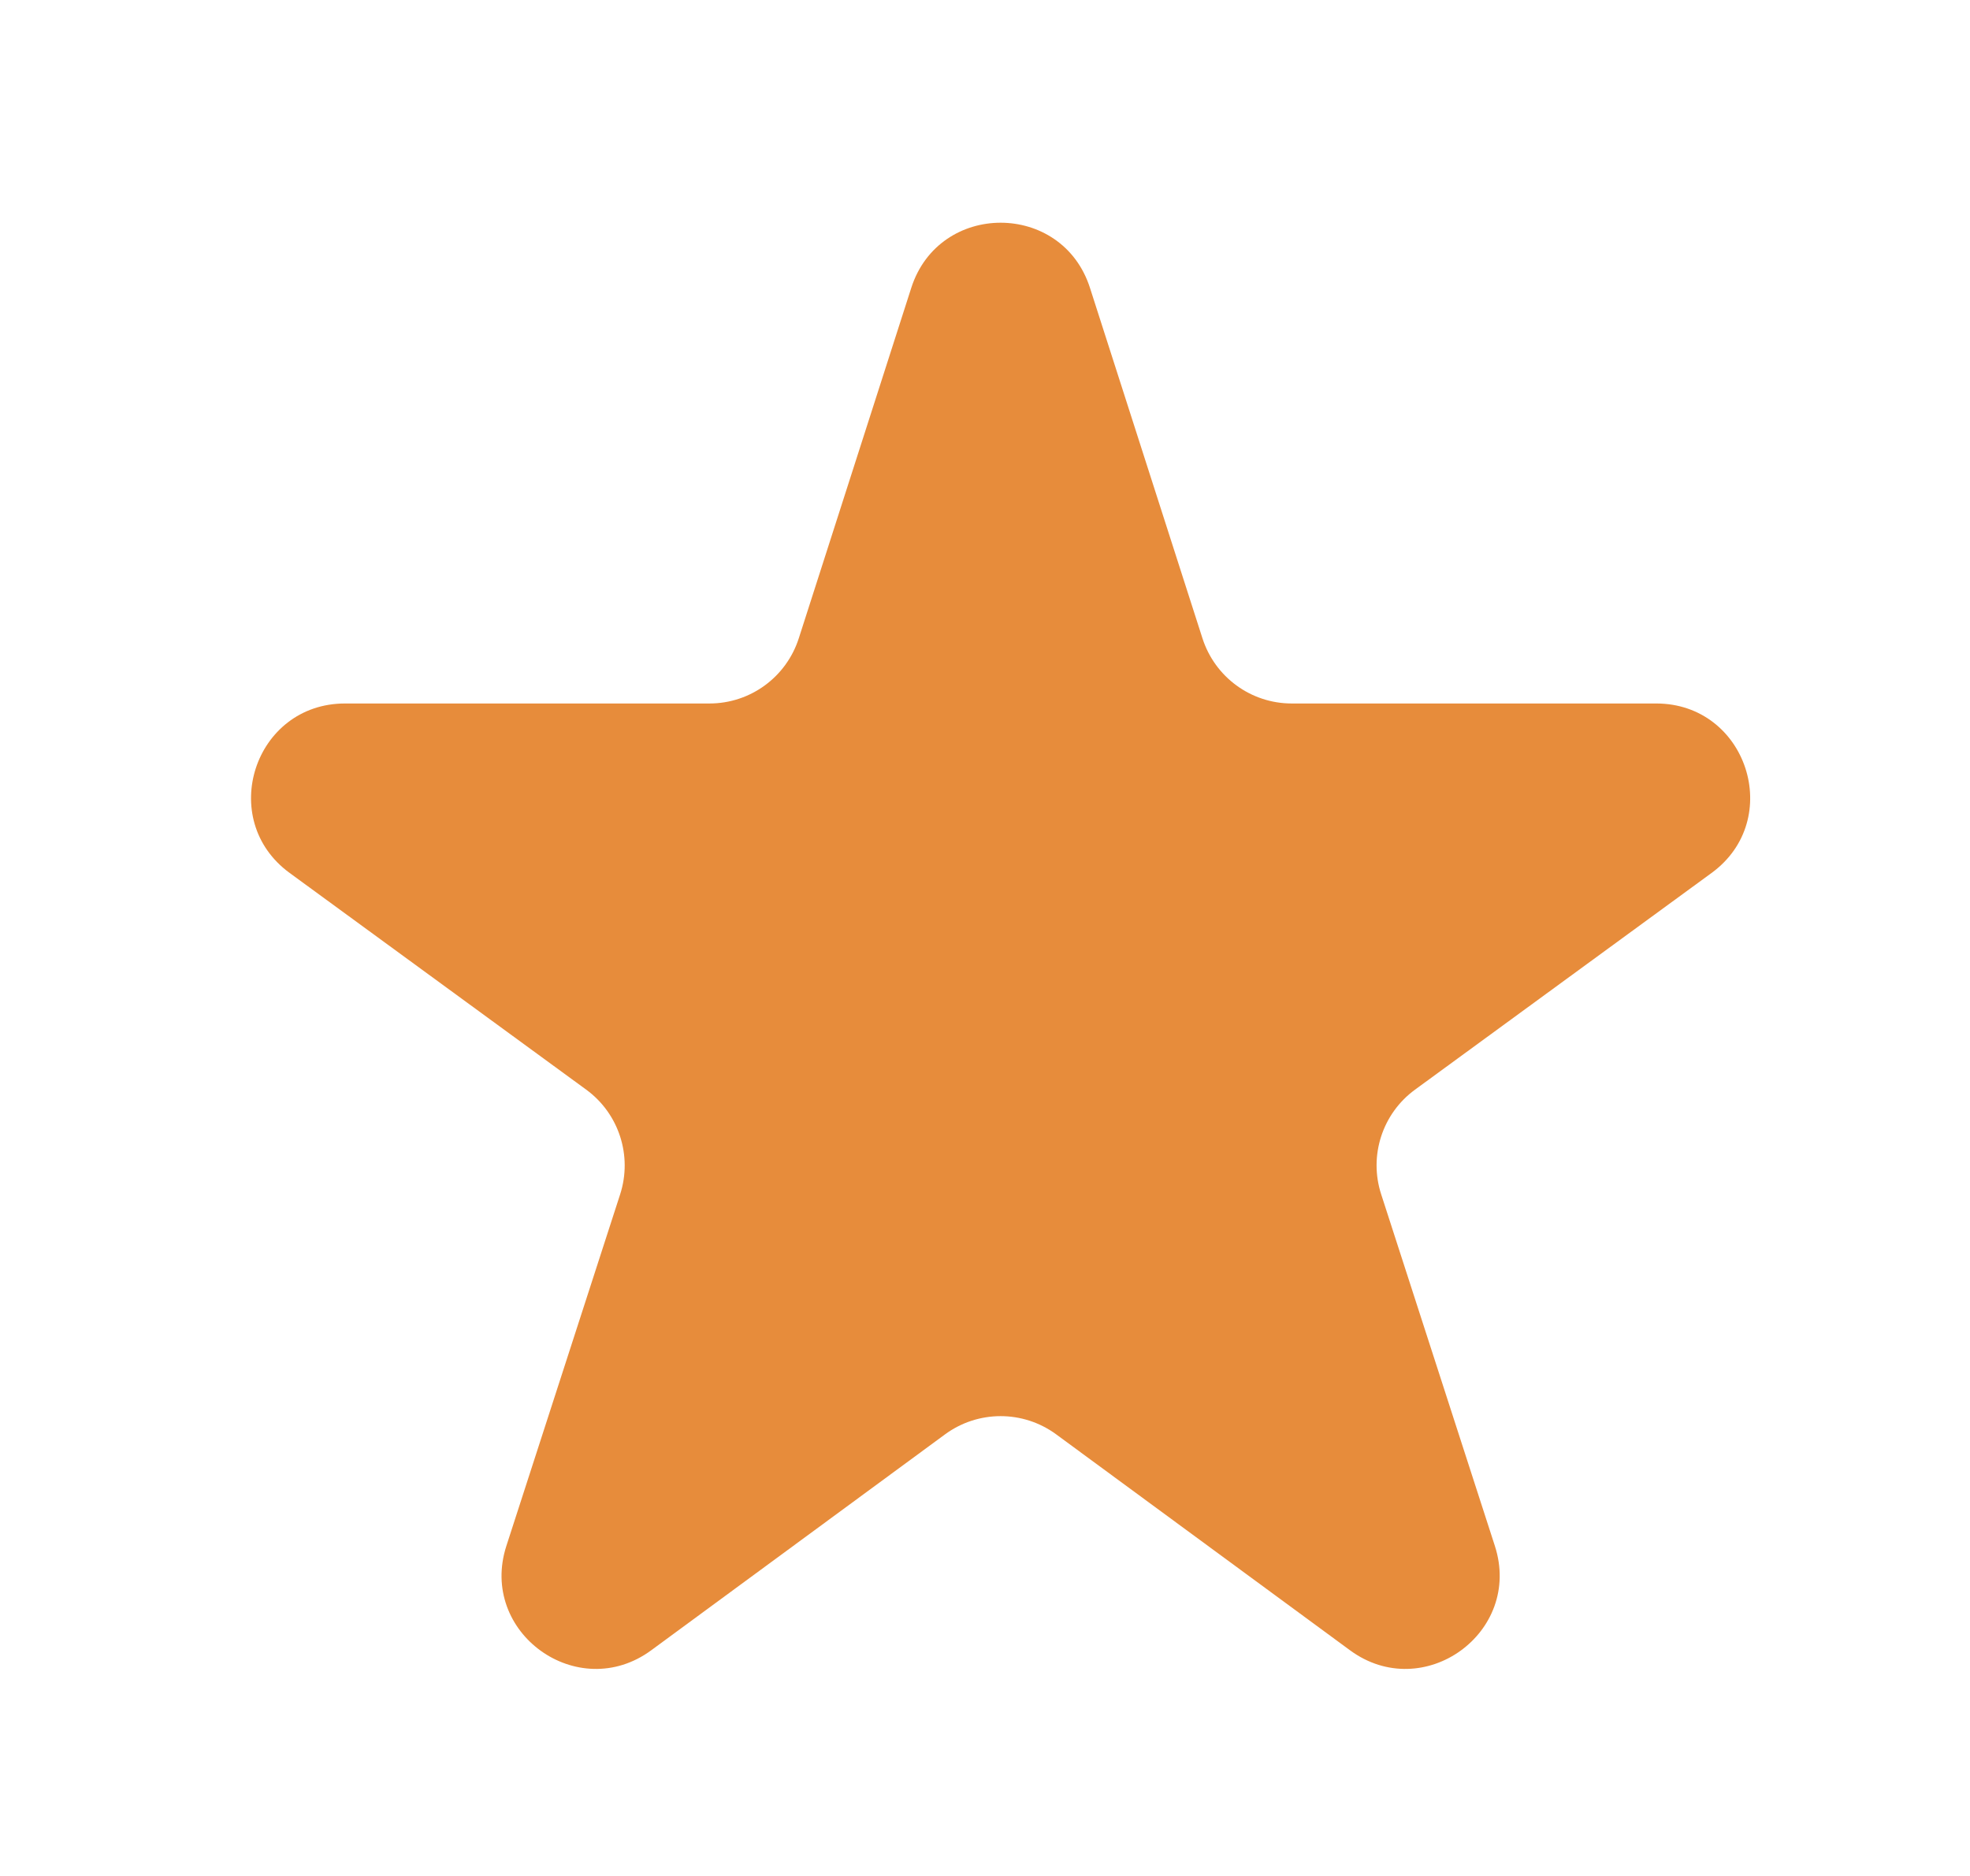 <svg width="21" height="20" viewBox="0 0 21 20" fill="none" xmlns="http://www.w3.org/2000/svg">
<g clip-path="url(#clip0_77_1282)">
<path d="M15.935 16.481C16.234 17.404 15.174 18.169 14.391 17.594L11.259 15.292C10.906 15.033 10.427 15.033 10.074 15.292L6.942 17.594C6.159 18.169 5.099 17.404 5.398 16.481L6.611 12.732C6.743 12.322 6.598 11.872 6.249 11.617L3.088 9.307C2.307 8.737 2.71 7.5 3.678 7.5H7.563C7.998 7.5 8.382 7.219 8.515 6.805L9.714 3.069C10.011 2.143 11.322 2.143 11.619 3.069L12.818 6.805C12.951 7.219 13.335 7.5 13.77 7.5H17.655C18.622 7.5 19.026 8.737 18.245 9.307L15.084 11.617C14.735 11.872 14.59 12.322 14.723 12.732L15.935 16.481Z" fill="#E78C3B"/>
</g>
<defs>
<clipPath id="clip0_77_1282">
<rect width="20" height="20" fill="white" transform="translate(0.667)"/>
</clipPath>
</defs>
</svg>
